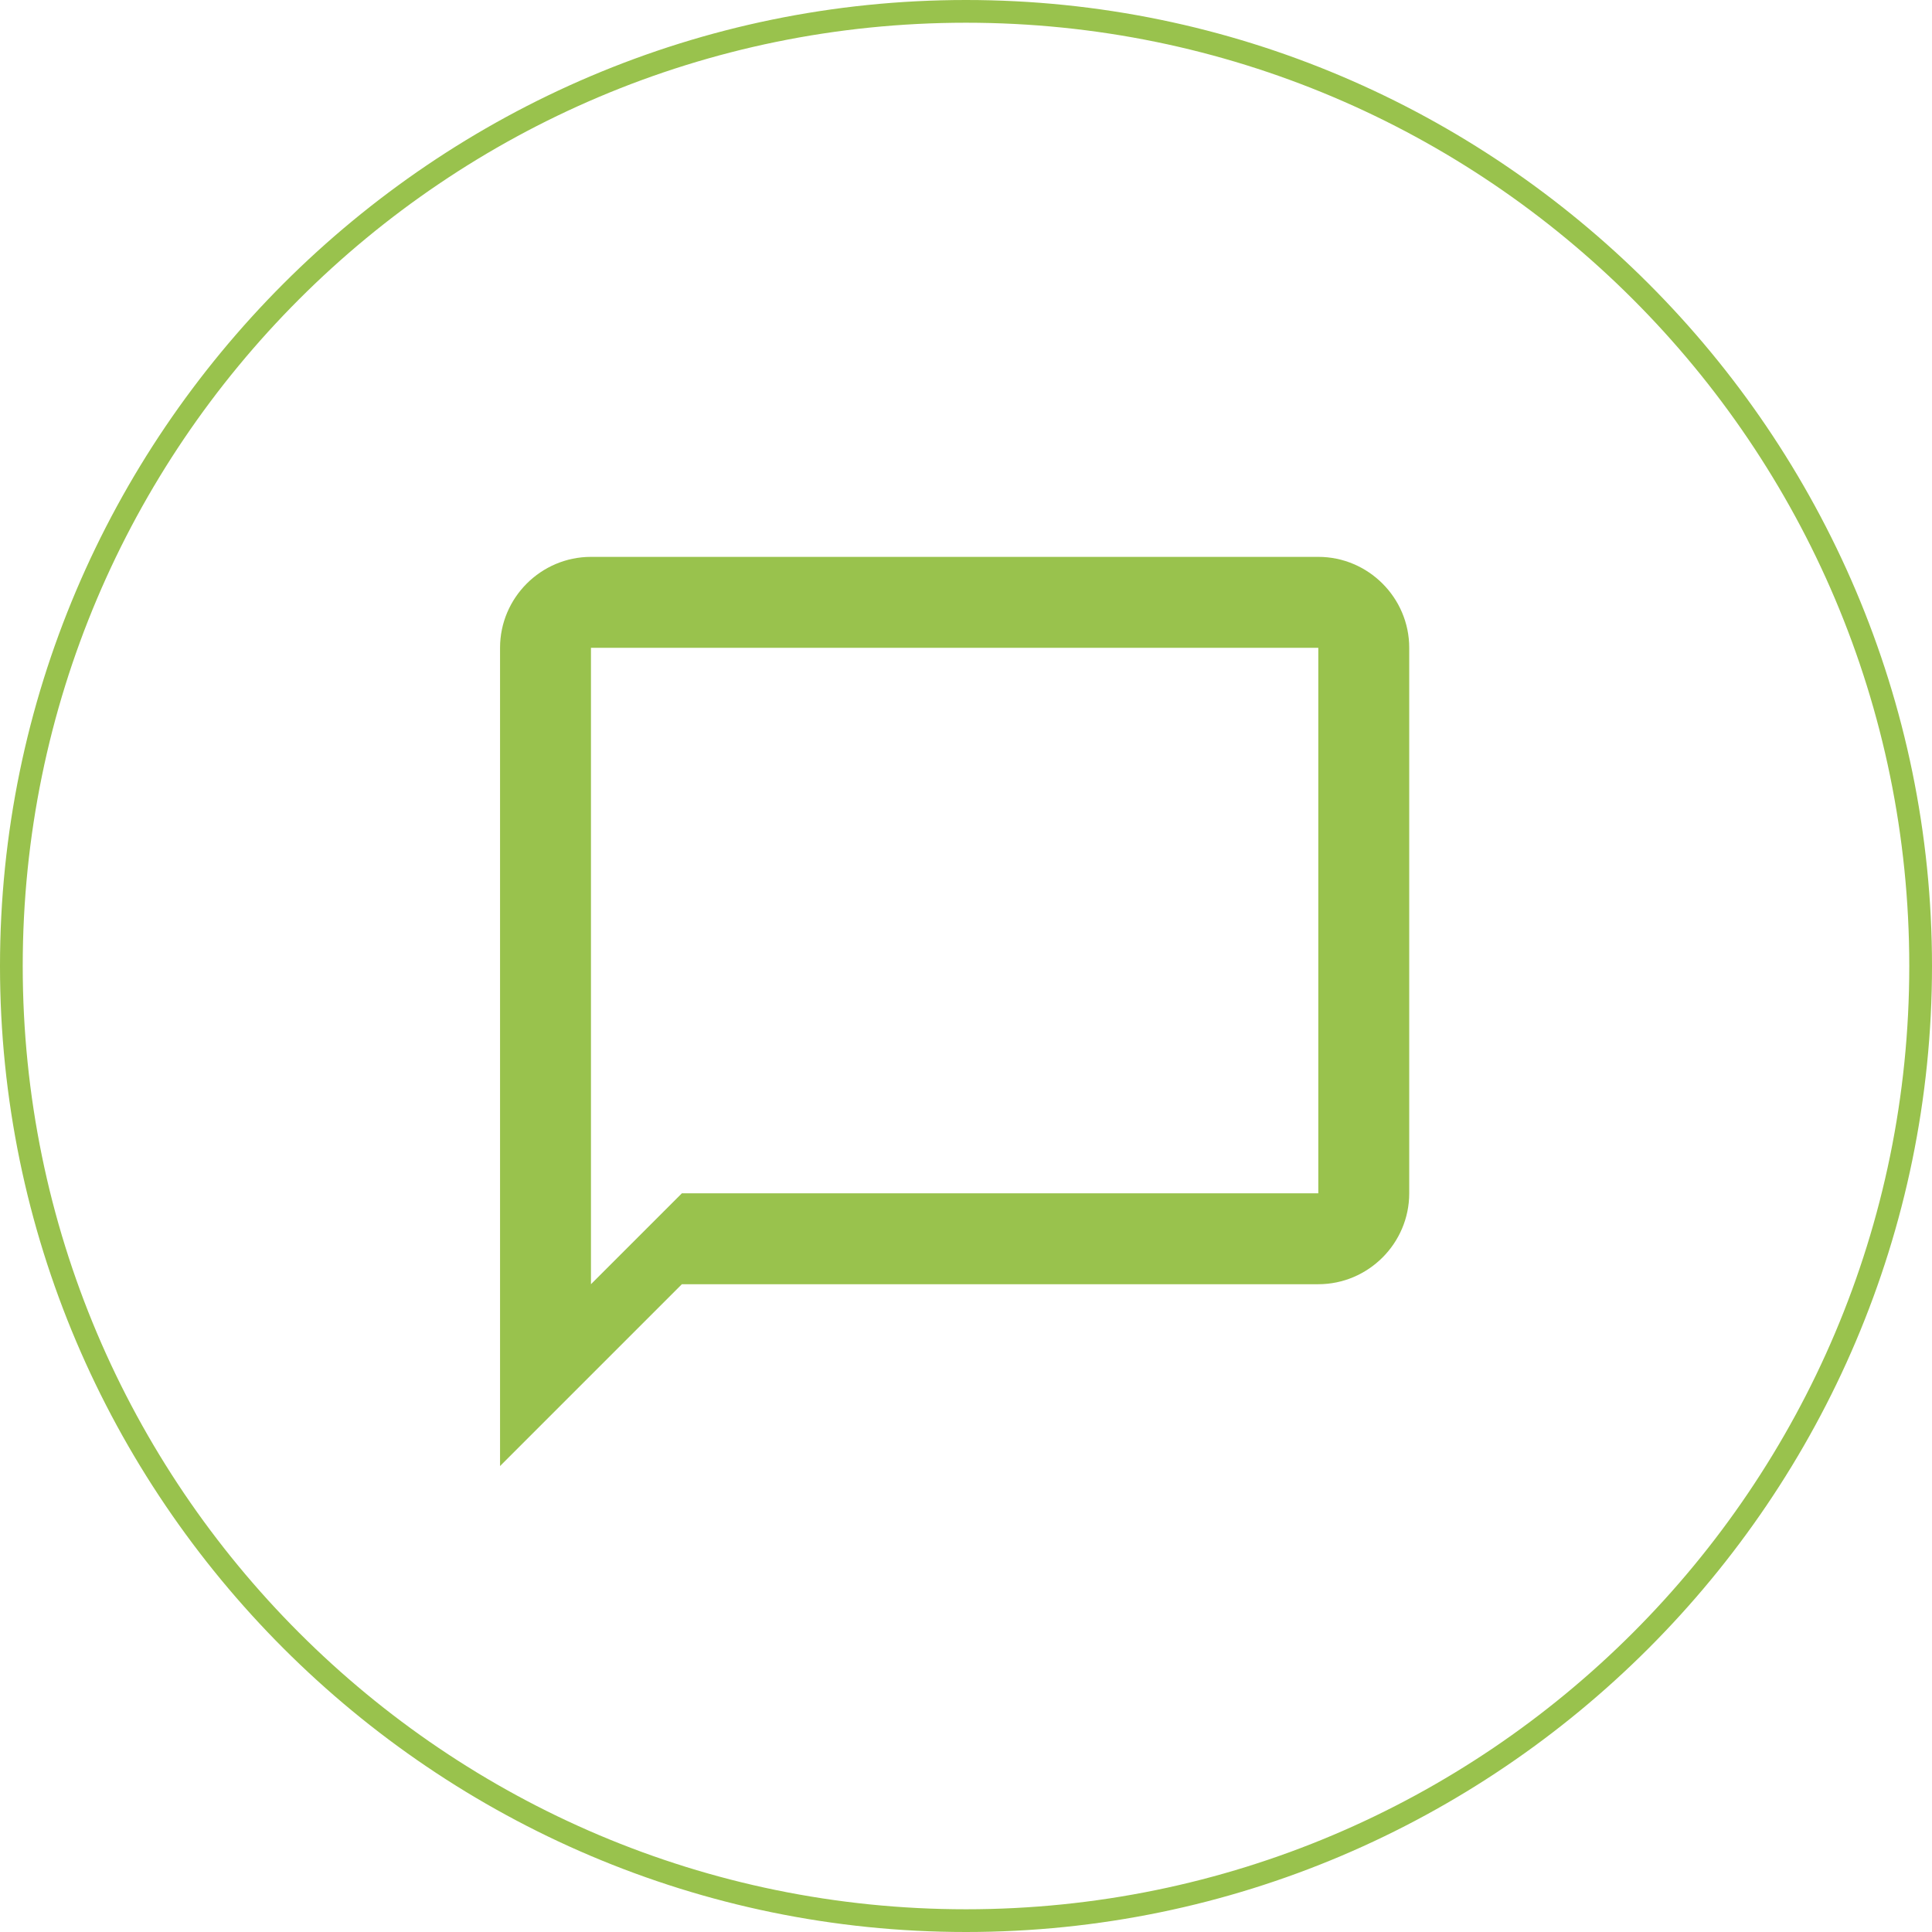 <?xml version="1.0" encoding="utf-8"?>
<!-- Generator: Adobe Illustrator 25.0.1, SVG Export Plug-In . SVG Version: 6.00 Build 0)  -->
<svg version="1.1" id="Layer_1" xmlns="http://www.w3.org/2000/svg" xmlns:xlink="http://www.w3.org/1999/xlink" x="0px" y="0px"
	 viewBox="0 0 85 85" style="enable-background:new 0 0 85 85;" xml:space="preserve">
<style type="text/css">
	.st0{fill:#99C24D;}
</style>
<g id="Layer_2_1_">
	<g id="Layer_1-2">
		<g>
			<path class="st0" d="M42.5,85C19.1,85,0,65.9,0,42.5S19.1,0,42.5,0S85,19.1,85,42.5S65.9,85,42.5,85z M42.5,1
				C19.6,1,1,19.6,1,42.5C1,65.4,19.6,84,42.5,84C65.4,84,84,65.4,84,42.5C84,19.6,65.4,1,42.5,1z"/>
		</g>
		<path class="st0" d="M58,24.5H26c-2.2,0-4,1.8-4,4v36l8-8h28c2.2,0,4-1.8,4-4v-24C62,26.3,60.2,24.5,58,24.5z M58,52.5H30l-4,4
			v-28h32V52.5z"/>
	</g>
</g>
</svg>

